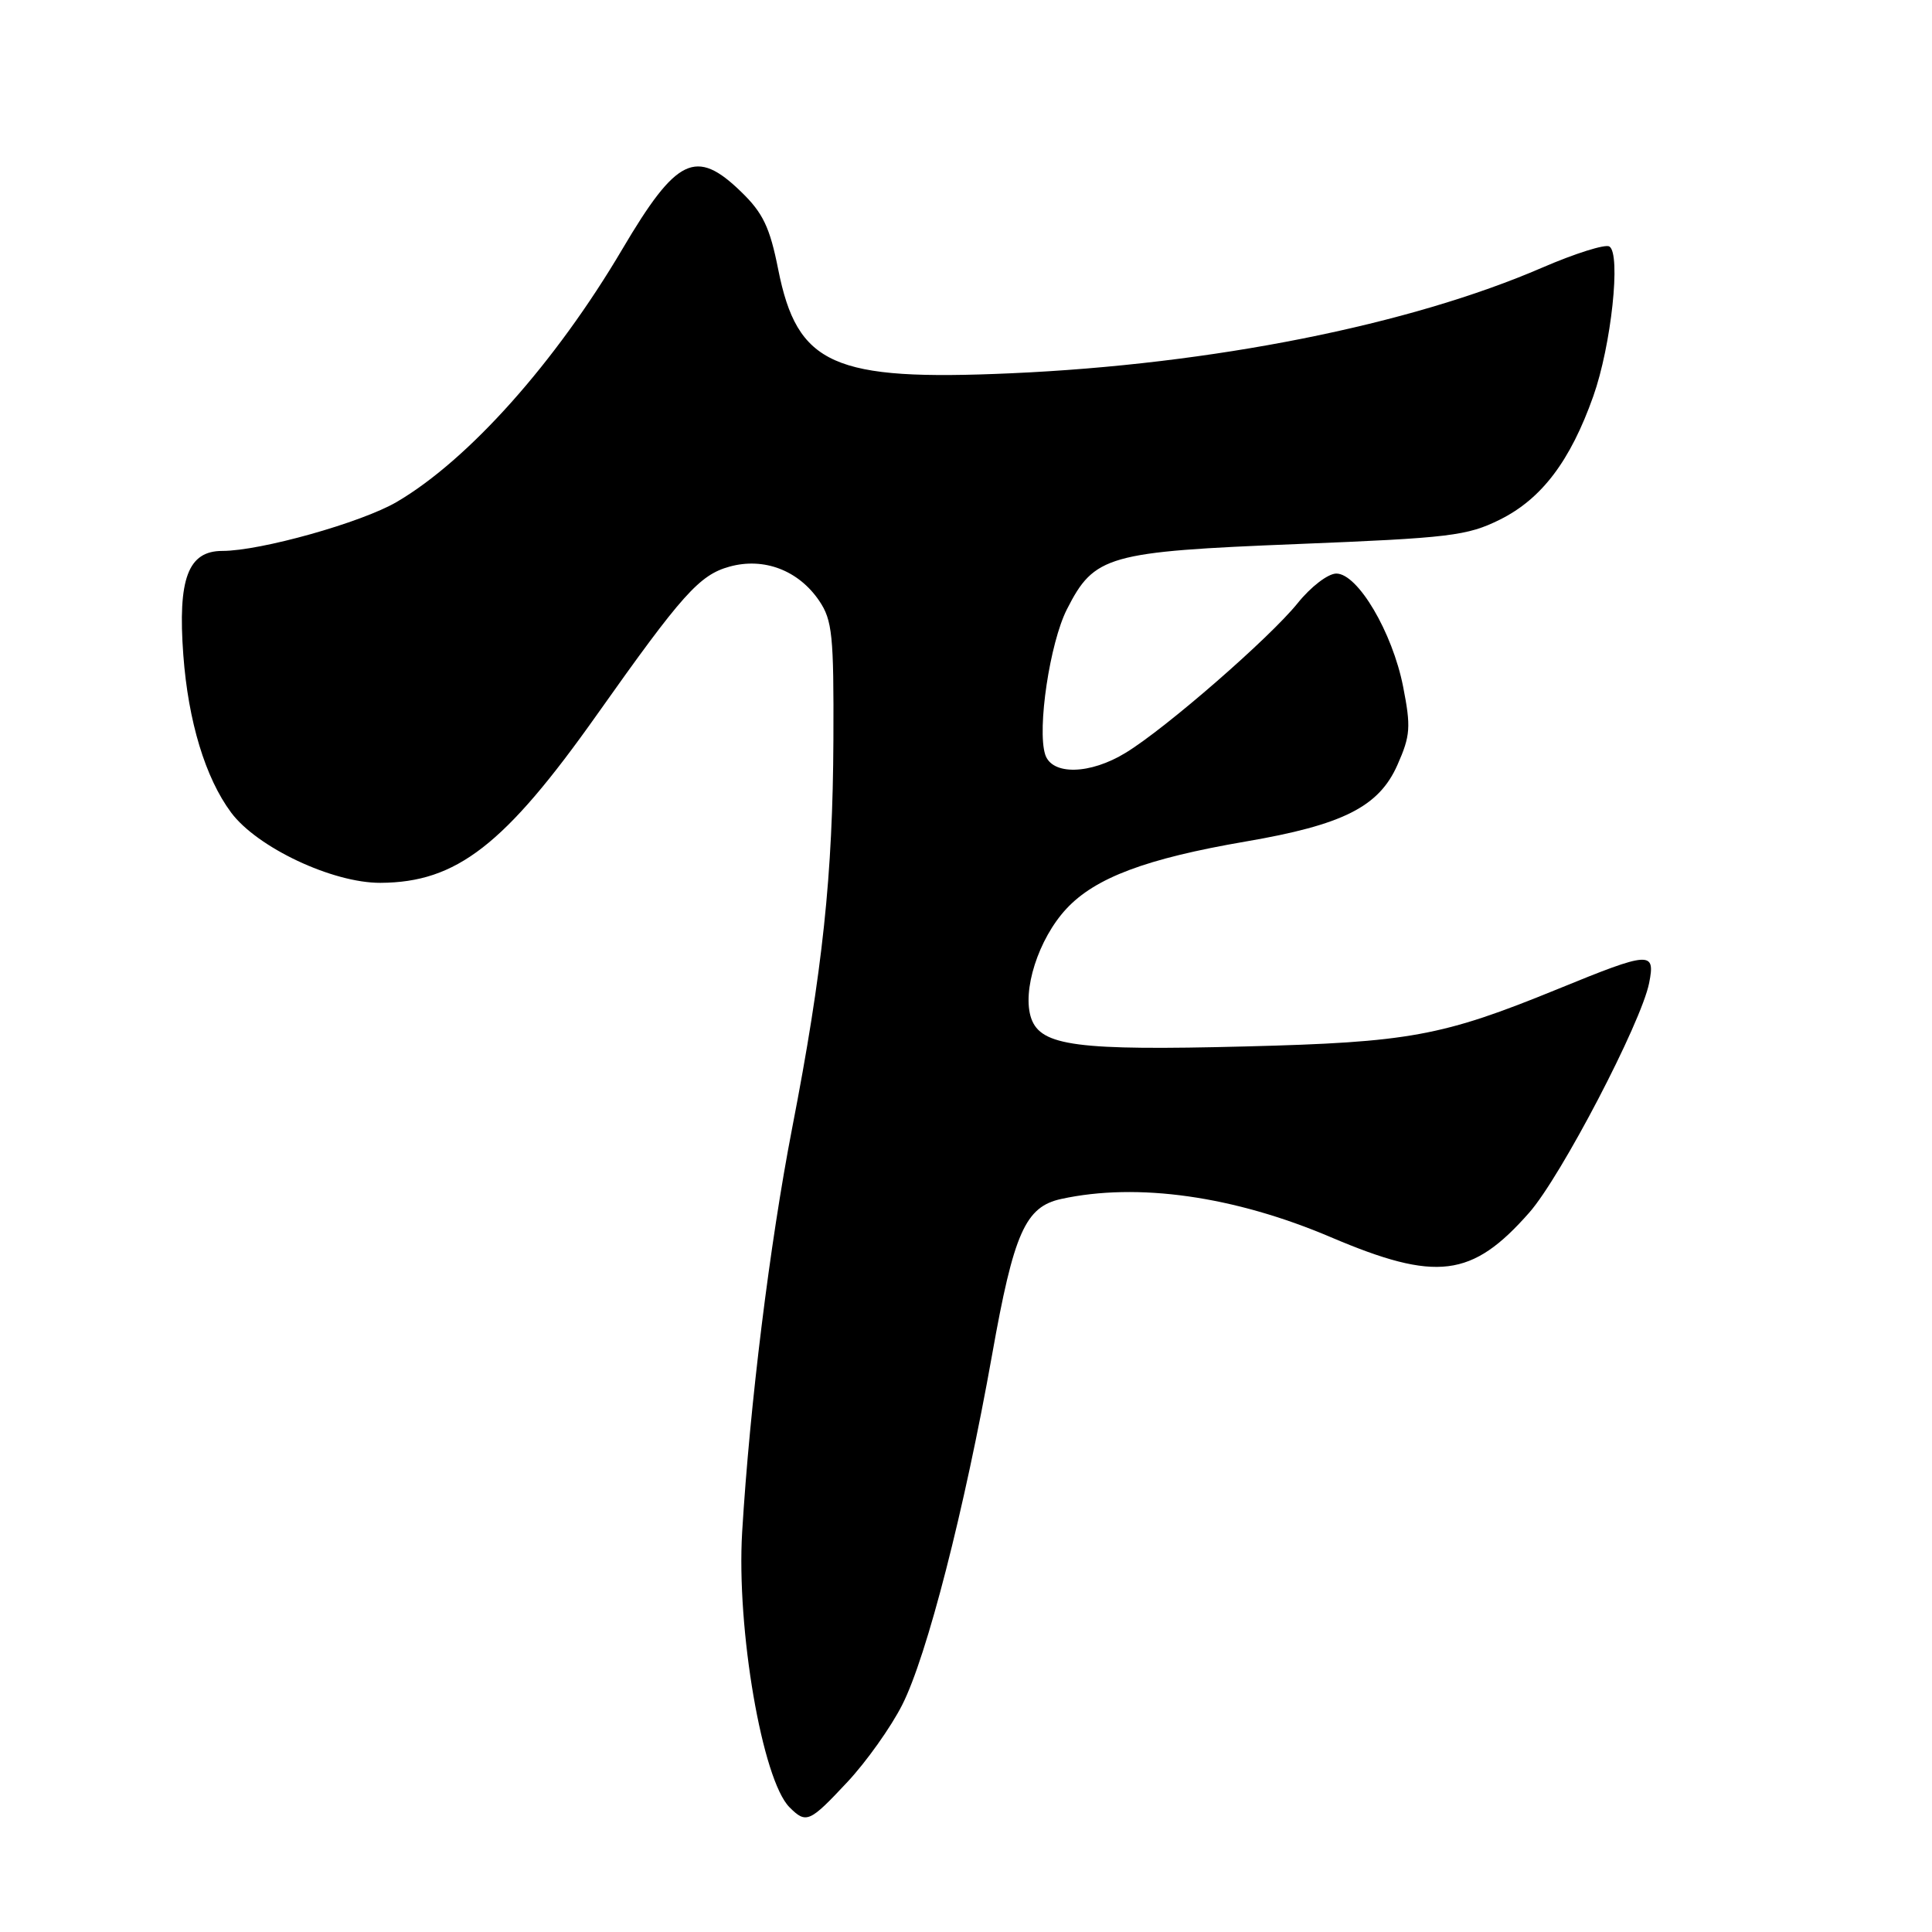 <?xml version="1.0" encoding="UTF-8" standalone="no"?>
<!DOCTYPE svg PUBLIC "-//W3C//DTD SVG 1.1//EN" "http://www.w3.org/Graphics/SVG/1.1/DTD/svg11.dtd" >
<svg xmlns="http://www.w3.org/2000/svg" xmlns:xlink="http://www.w3.org/1999/xlink" version="1.1" viewBox="0 0 256 256">
 <g >
 <path fill="currentColor"
d=" M 112.28 236.13 C 114.78 233.46 118.06 228.85 119.55 225.90 C 122.82 219.46 127.80 200.03 131.46 179.50 C 134.33 163.35 135.86 159.90 140.61 158.87 C 150.71 156.66 163.53 158.48 176.33 163.93 C 190.34 169.89 195.04 169.31 202.64 160.67 C 206.84 155.90 217.48 135.51 218.52 130.25 C 219.36 126.00 218.67 126.04 206.42 131.05 C 191.10 137.31 186.76 138.11 165.00 138.66 C 142.75 139.23 137.94 138.60 136.65 134.96 C 135.38 131.33 137.59 124.40 141.31 120.41 C 145.13 116.30 151.88 113.77 165.03 111.51 C 177.96 109.30 182.72 106.90 185.17 101.35 C 186.89 97.47 186.97 96.33 185.92 90.98 C 184.50 83.77 179.91 76.00 177.07 76.00 C 175.97 76.00 173.69 77.75 171.94 79.93 C 168.25 84.51 154.49 96.50 149.17 99.74 C 144.43 102.65 139.37 102.75 138.49 99.97 C 137.41 96.57 139.11 85.19 141.37 80.74 C 145.00 73.59 146.73 73.10 171.86 72.09 C 192.11 71.28 194.42 71.00 198.75 68.85 C 204.28 66.10 208.08 61.08 211.12 52.50 C 213.50 45.79 214.81 33.62 213.25 32.66 C 212.71 32.32 208.71 33.58 204.38 35.45 C 186.81 43.06 160.62 48.28 134.00 49.46 C 110.38 50.51 105.64 48.40 103.11 35.67 C 102.01 30.13 101.10 28.22 98.22 25.43 C 92.22 19.60 89.66 20.83 82.47 33.00 C 73.61 48.02 62.08 60.94 52.57 66.51 C 47.91 69.24 34.53 73.00 29.46 73.00 C 24.92 73.00 23.54 76.68 24.29 86.79 C 24.94 95.59 27.21 103.07 30.62 107.66 C 34.06 112.29 44.07 117.01 50.41 116.98 C 60.50 116.93 66.87 111.99 79.12 94.67 C 90.40 78.73 92.68 76.18 96.67 75.08 C 101.23 73.82 105.81 75.57 108.55 79.61 C 110.29 82.18 110.49 84.20 110.43 98.00 C 110.35 116.00 109.01 128.62 104.96 149.50 C 101.99 164.86 99.36 186.12 98.34 203.00 C 97.57 215.86 101.01 235.86 104.61 239.47 C 106.83 241.69 107.26 241.50 112.28 236.13 Z "/>
</g>
</svg>